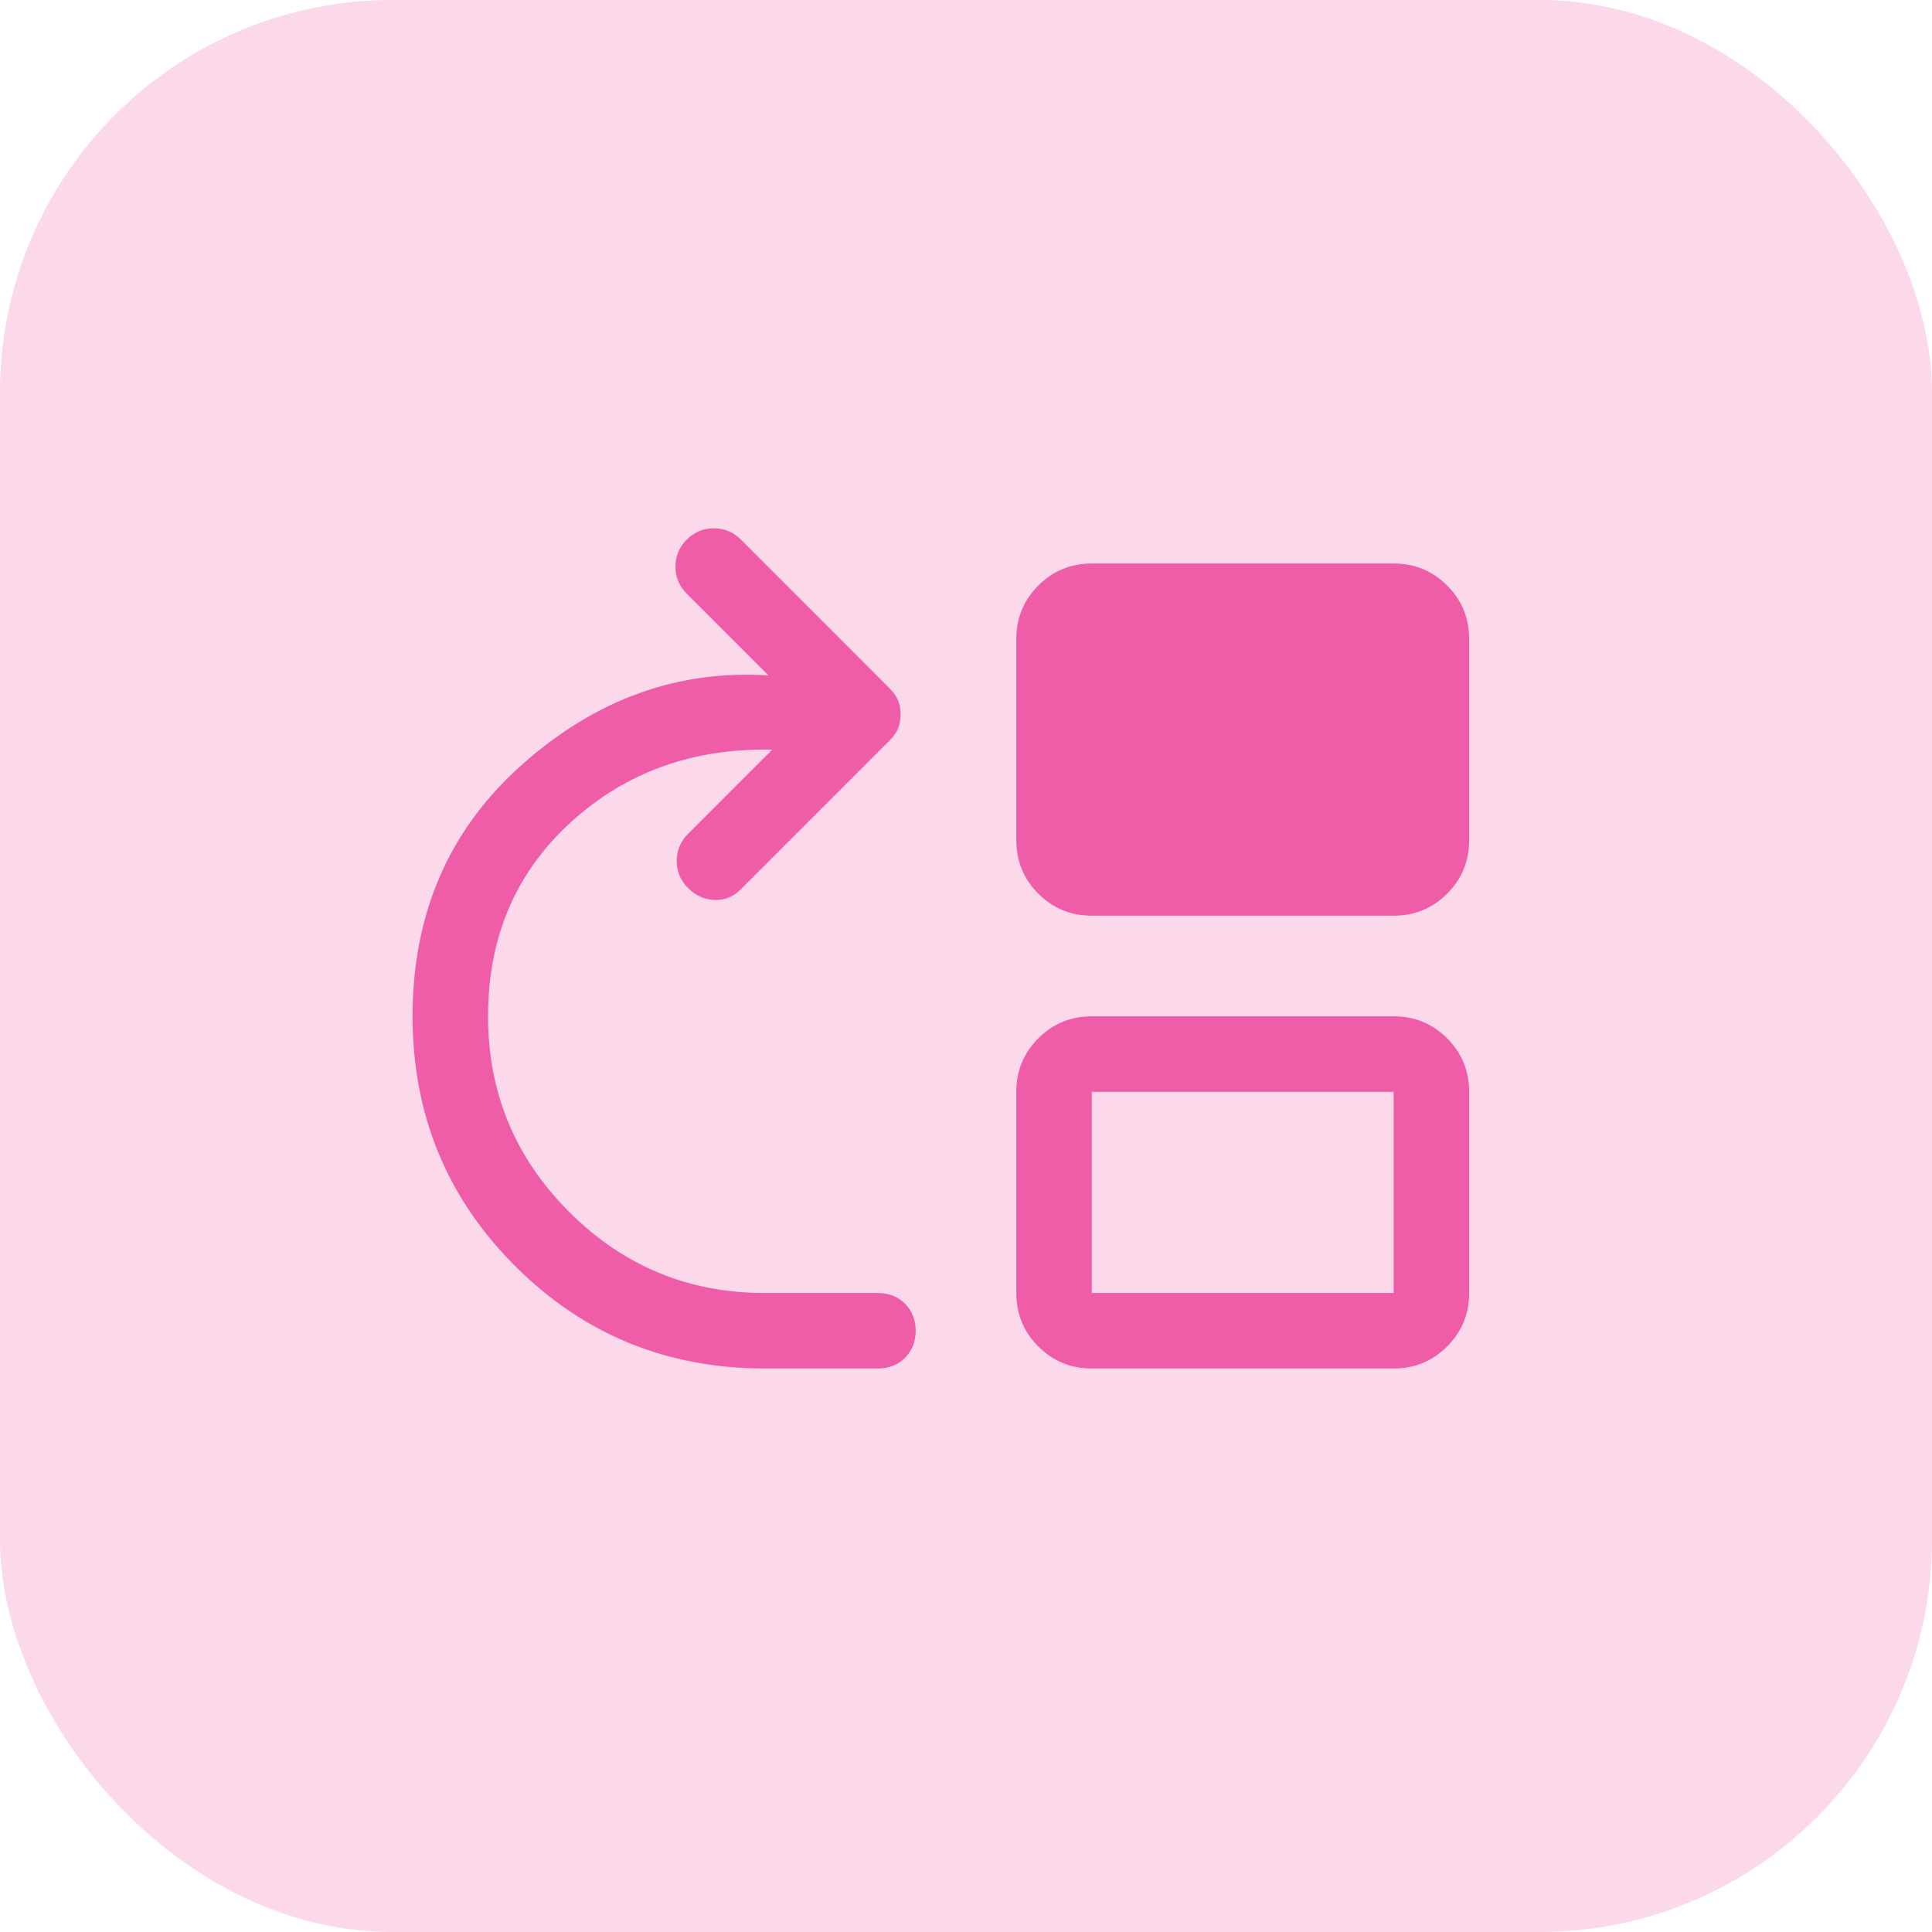 <svg width="64" height="64" viewBox="0 0 64 64" fill="none" xmlns="http://www.w3.org/2000/svg">
<rect width="64" height="64" rx="13" fill="#EF5DA8" fill-opacity="0.24"/>
<path d="M25.333 45.333C22.083 45.333 19.326 44.201 17.062 41.938C14.799 39.674 13.667 36.917 13.667 33.667C13.667 30.25 14.882 27.465 17.312 25.312C19.743 23.16 22.458 22.181 25.458 22.375L22.75 19.667C22.5 19.417 22.375 19.118 22.375 18.771C22.375 18.424 22.5 18.125 22.75 17.875C23 17.625 23.299 17.5 23.646 17.5C23.993 17.5 24.292 17.625 24.542 17.875L29.458 22.792C29.597 22.931 29.695 23.069 29.75 23.208C29.806 23.347 29.833 23.5 29.833 23.667C29.833 23.833 29.806 23.986 29.75 24.125C29.695 24.264 29.597 24.403 29.458 24.542L24.542 29.458C24.292 29.708 24 29.826 23.667 29.812C23.333 29.799 23.042 29.667 22.792 29.417C22.542 29.167 22.417 28.868 22.417 28.521C22.417 28.174 22.542 27.875 22.792 27.625L25.583 24.833C22.945 24.778 20.715 25.583 18.896 27.25C17.076 28.917 16.167 31.056 16.167 33.667C16.167 36.194 17.062 38.354 18.854 40.146C20.646 41.938 22.806 42.833 25.333 42.833H29.083C29.445 42.833 29.743 42.951 29.979 43.188C30.215 43.424 30.333 43.722 30.333 44.083C30.333 44.444 30.215 44.743 29.979 44.979C29.743 45.215 29.445 45.333 29.083 45.333H25.333ZM36.167 45.333C35.472 45.333 34.882 45.09 34.396 44.604C33.91 44.118 33.667 43.528 33.667 42.833V36.167C33.667 35.472 33.91 34.882 34.396 34.396C34.882 33.91 35.472 33.667 36.167 33.667H46.167C46.861 33.667 47.451 33.91 47.938 34.396C48.424 34.882 48.667 35.472 48.667 36.167V42.833C48.667 43.528 48.424 44.118 47.938 44.604C47.451 45.09 46.861 45.333 46.167 45.333H36.167ZM36.167 42.833H46.167V36.167H36.167V42.833ZM36.167 30.333C35.472 30.333 34.882 30.09 34.396 29.604C33.91 29.118 33.667 28.528 33.667 27.833V21.167C33.667 20.472 33.91 19.882 34.396 19.396C34.882 18.91 35.472 18.667 36.167 18.667H46.167C46.861 18.667 47.451 18.91 47.938 19.396C48.424 19.882 48.667 20.472 48.667 21.167V27.833C48.667 28.528 48.424 29.118 47.938 29.604C47.451 30.09 46.861 30.333 46.167 30.333H36.167Z" fill="#EF5DA8"/>
</svg>
